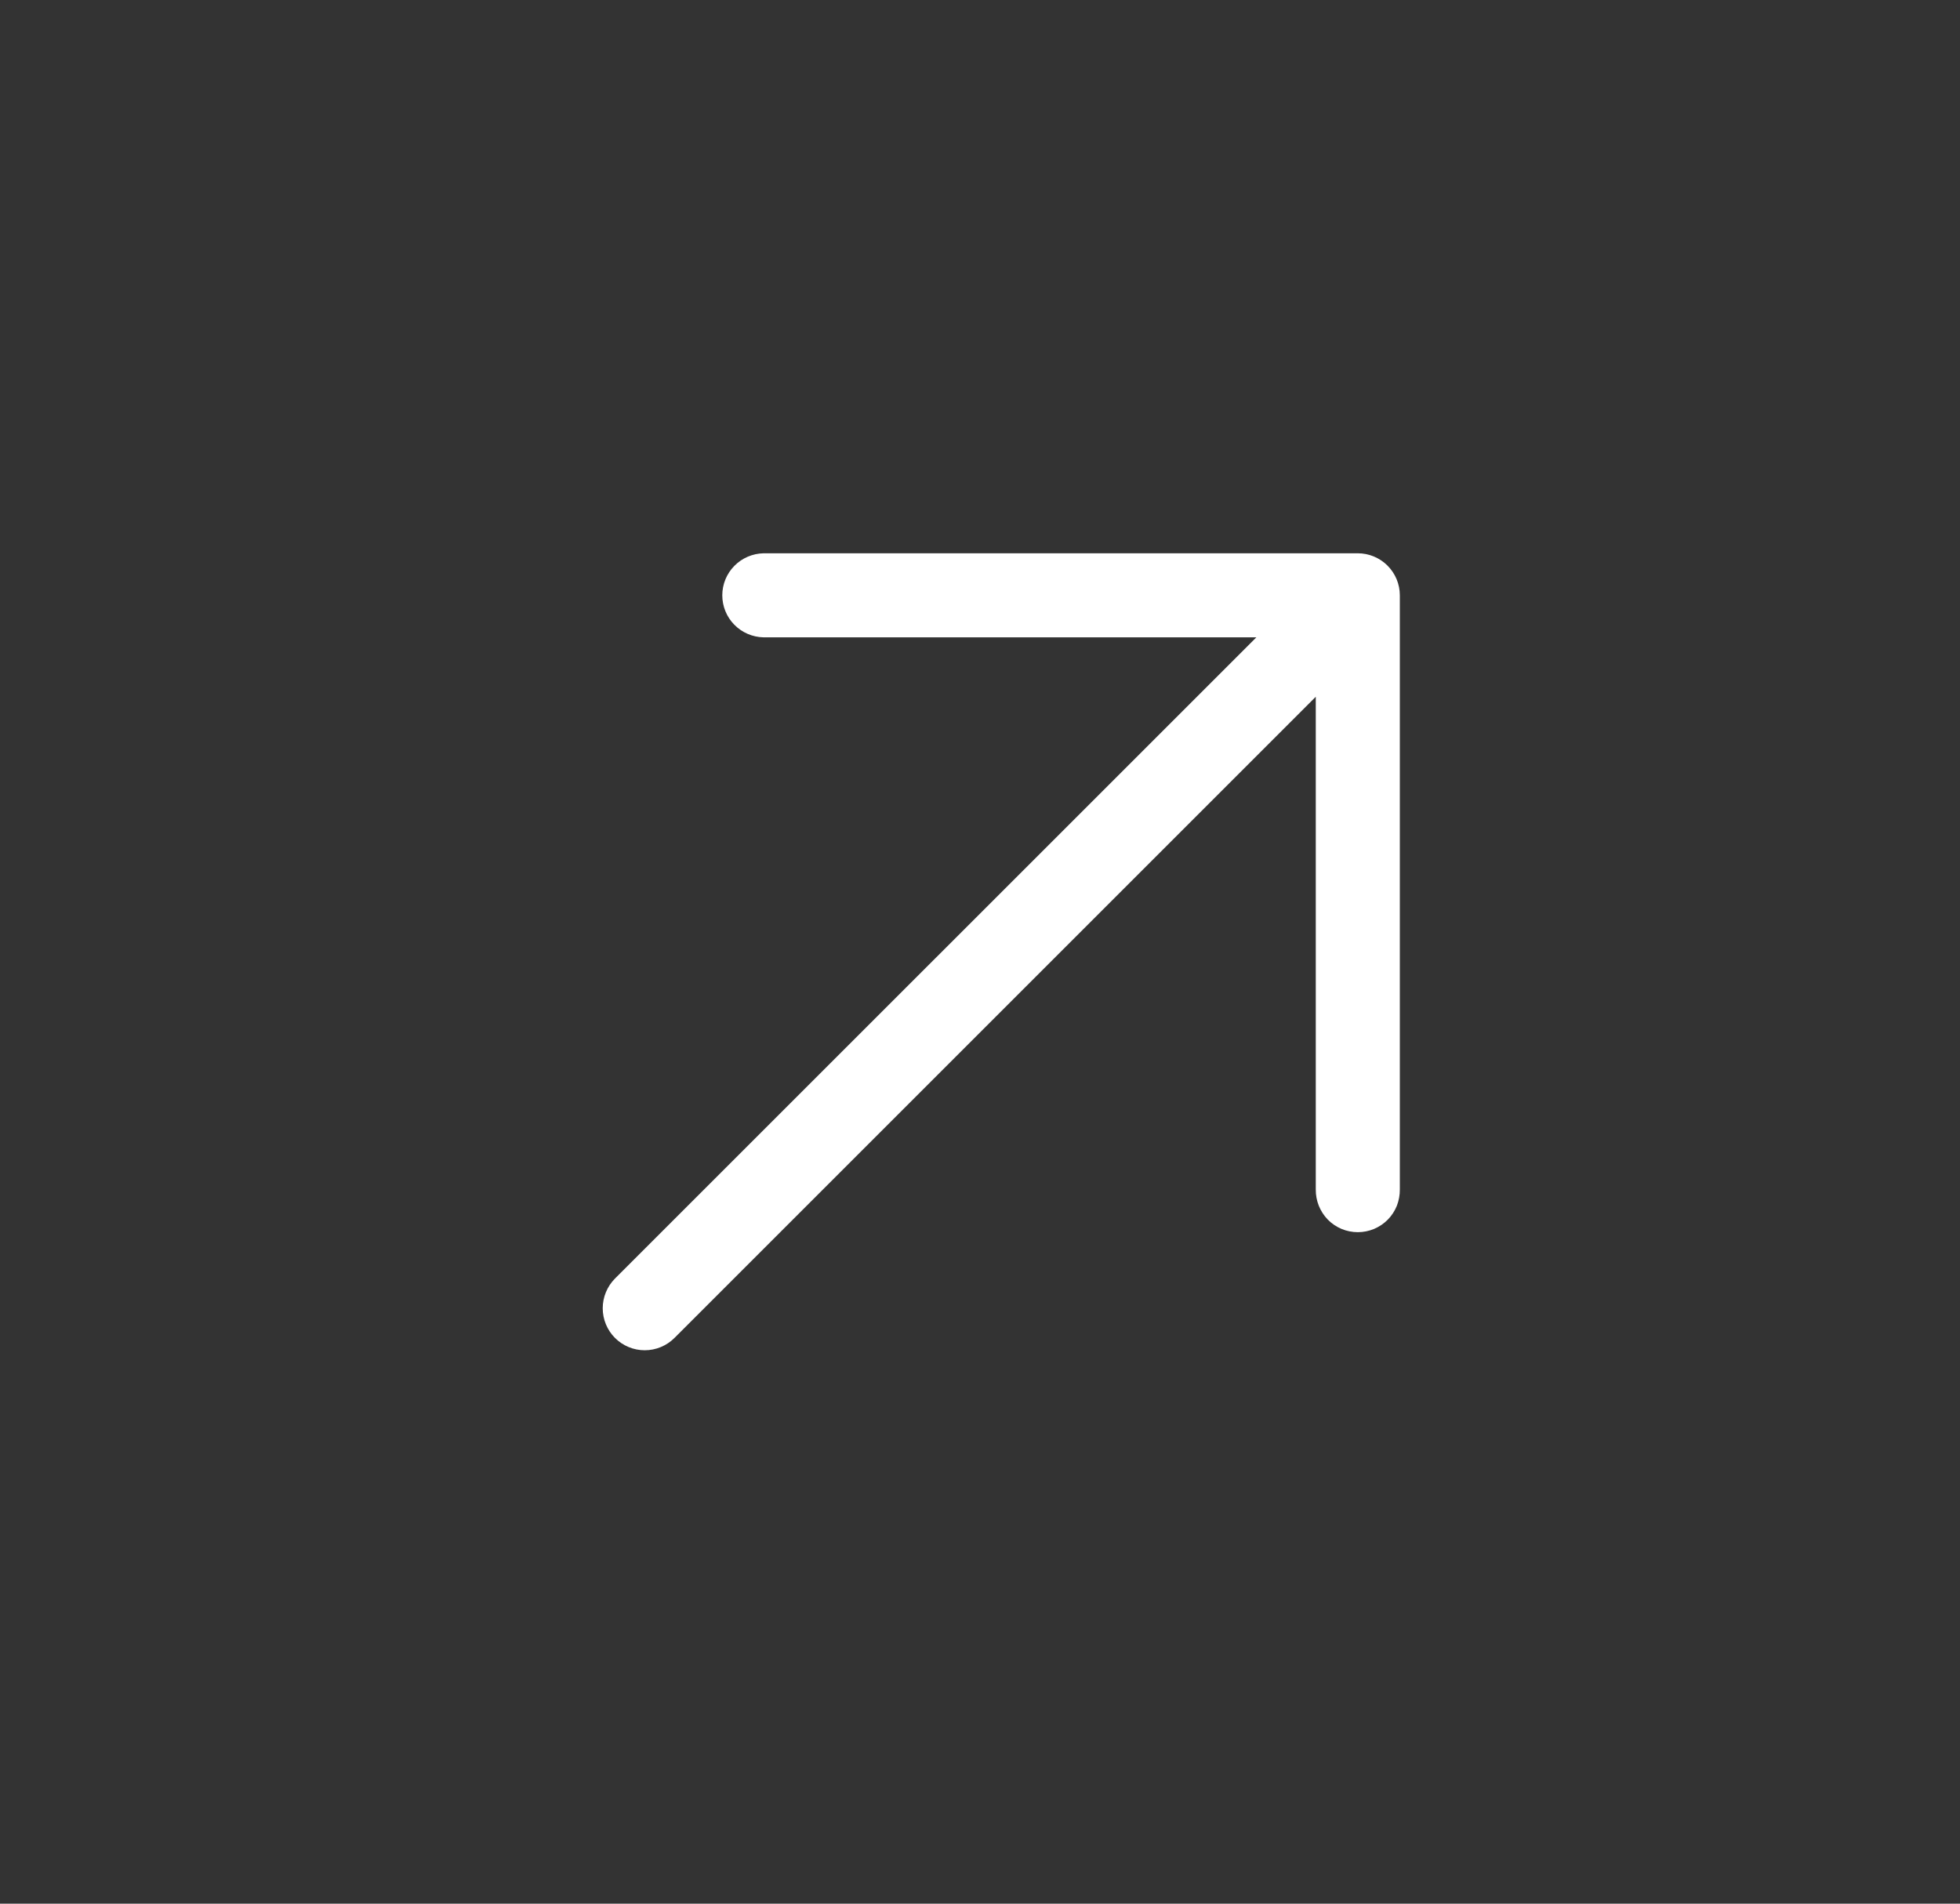 <svg xmlns="http://www.w3.org/2000/svg" width="35" height="34" viewBox="0 0 35 34" fill="none">
    <rect x="0" y="0" width="35" height="34" fill="#333333" stroke="none"/>
    <path d="M10.982 23.896C10.842 23.756 10.763 23.565 10.763 23.366C10.763 23.167 10.842 22.976 10.982 22.835L22.435 11.383L13.635 11.383C13.439 11.379 13.251 11.299 13.113 11.158C12.975 11.018 12.898 10.829 12.898 10.632C12.898 10.436 12.975 10.247 13.113 10.107C13.251 9.966 13.439 9.886 13.635 9.882L24.247 9.882C24.445 9.882 24.636 9.961 24.777 10.102C24.918 10.243 24.997 10.434 24.997 10.632L24.997 21.244C24.998 21.343 24.98 21.442 24.944 21.535C24.907 21.627 24.852 21.712 24.782 21.783C24.712 21.854 24.629 21.91 24.537 21.949C24.445 21.987 24.346 22.007 24.247 22.007C24.147 22.007 24.048 21.987 23.956 21.949C23.864 21.91 23.781 21.854 23.711 21.783C23.642 21.712 23.587 21.627 23.55 21.535C23.513 21.442 23.495 21.343 23.496 21.244L23.496 12.444L12.044 23.896C11.903 24.037 11.712 24.116 11.513 24.116C11.314 24.116 11.123 24.037 10.982 23.896Z" fill="white"/>
</svg>